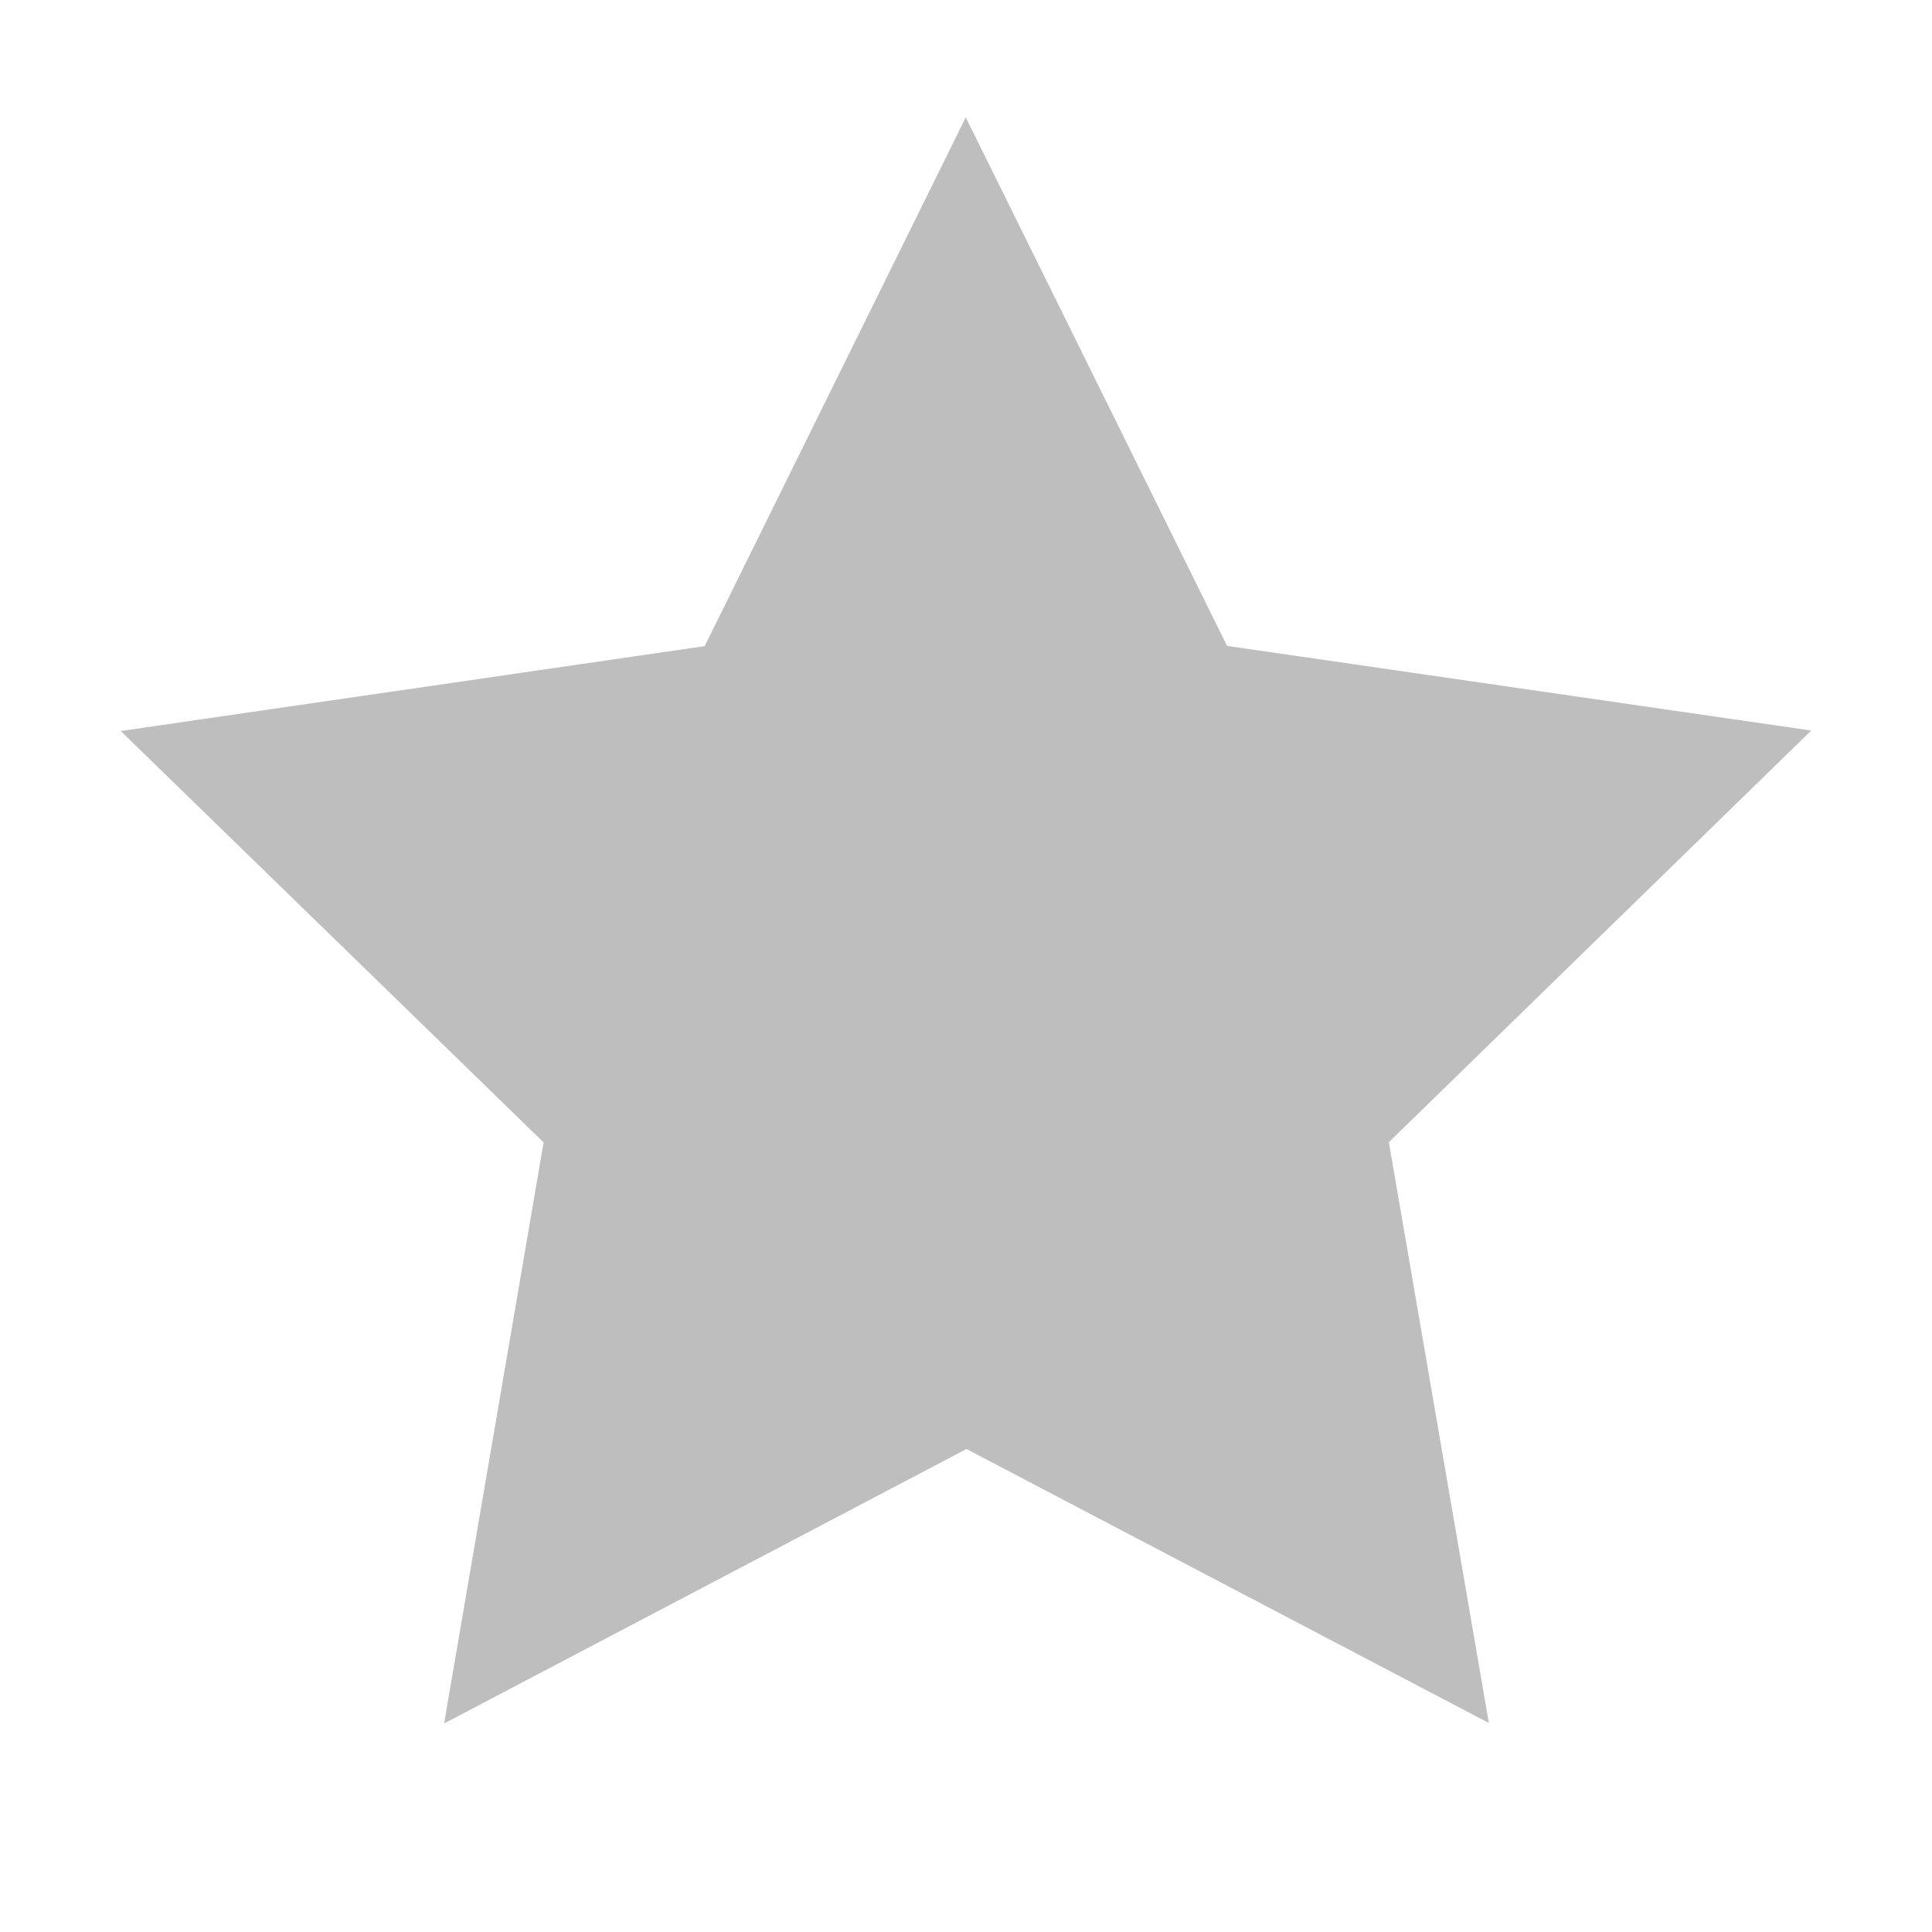 <svg width="16" height="16" version="1.1" xmlns="http://www.w3.org/2000/svg">
	<path d="M 7.998,0.972 5.836,5.351 1,6.054 4.502,9.461 3.678,14.273 8.004,12 12.33,14.269 11.502,9.459 15,6.05 10.162,5.349 Z" fill="#bebebe"/>
</svg>
